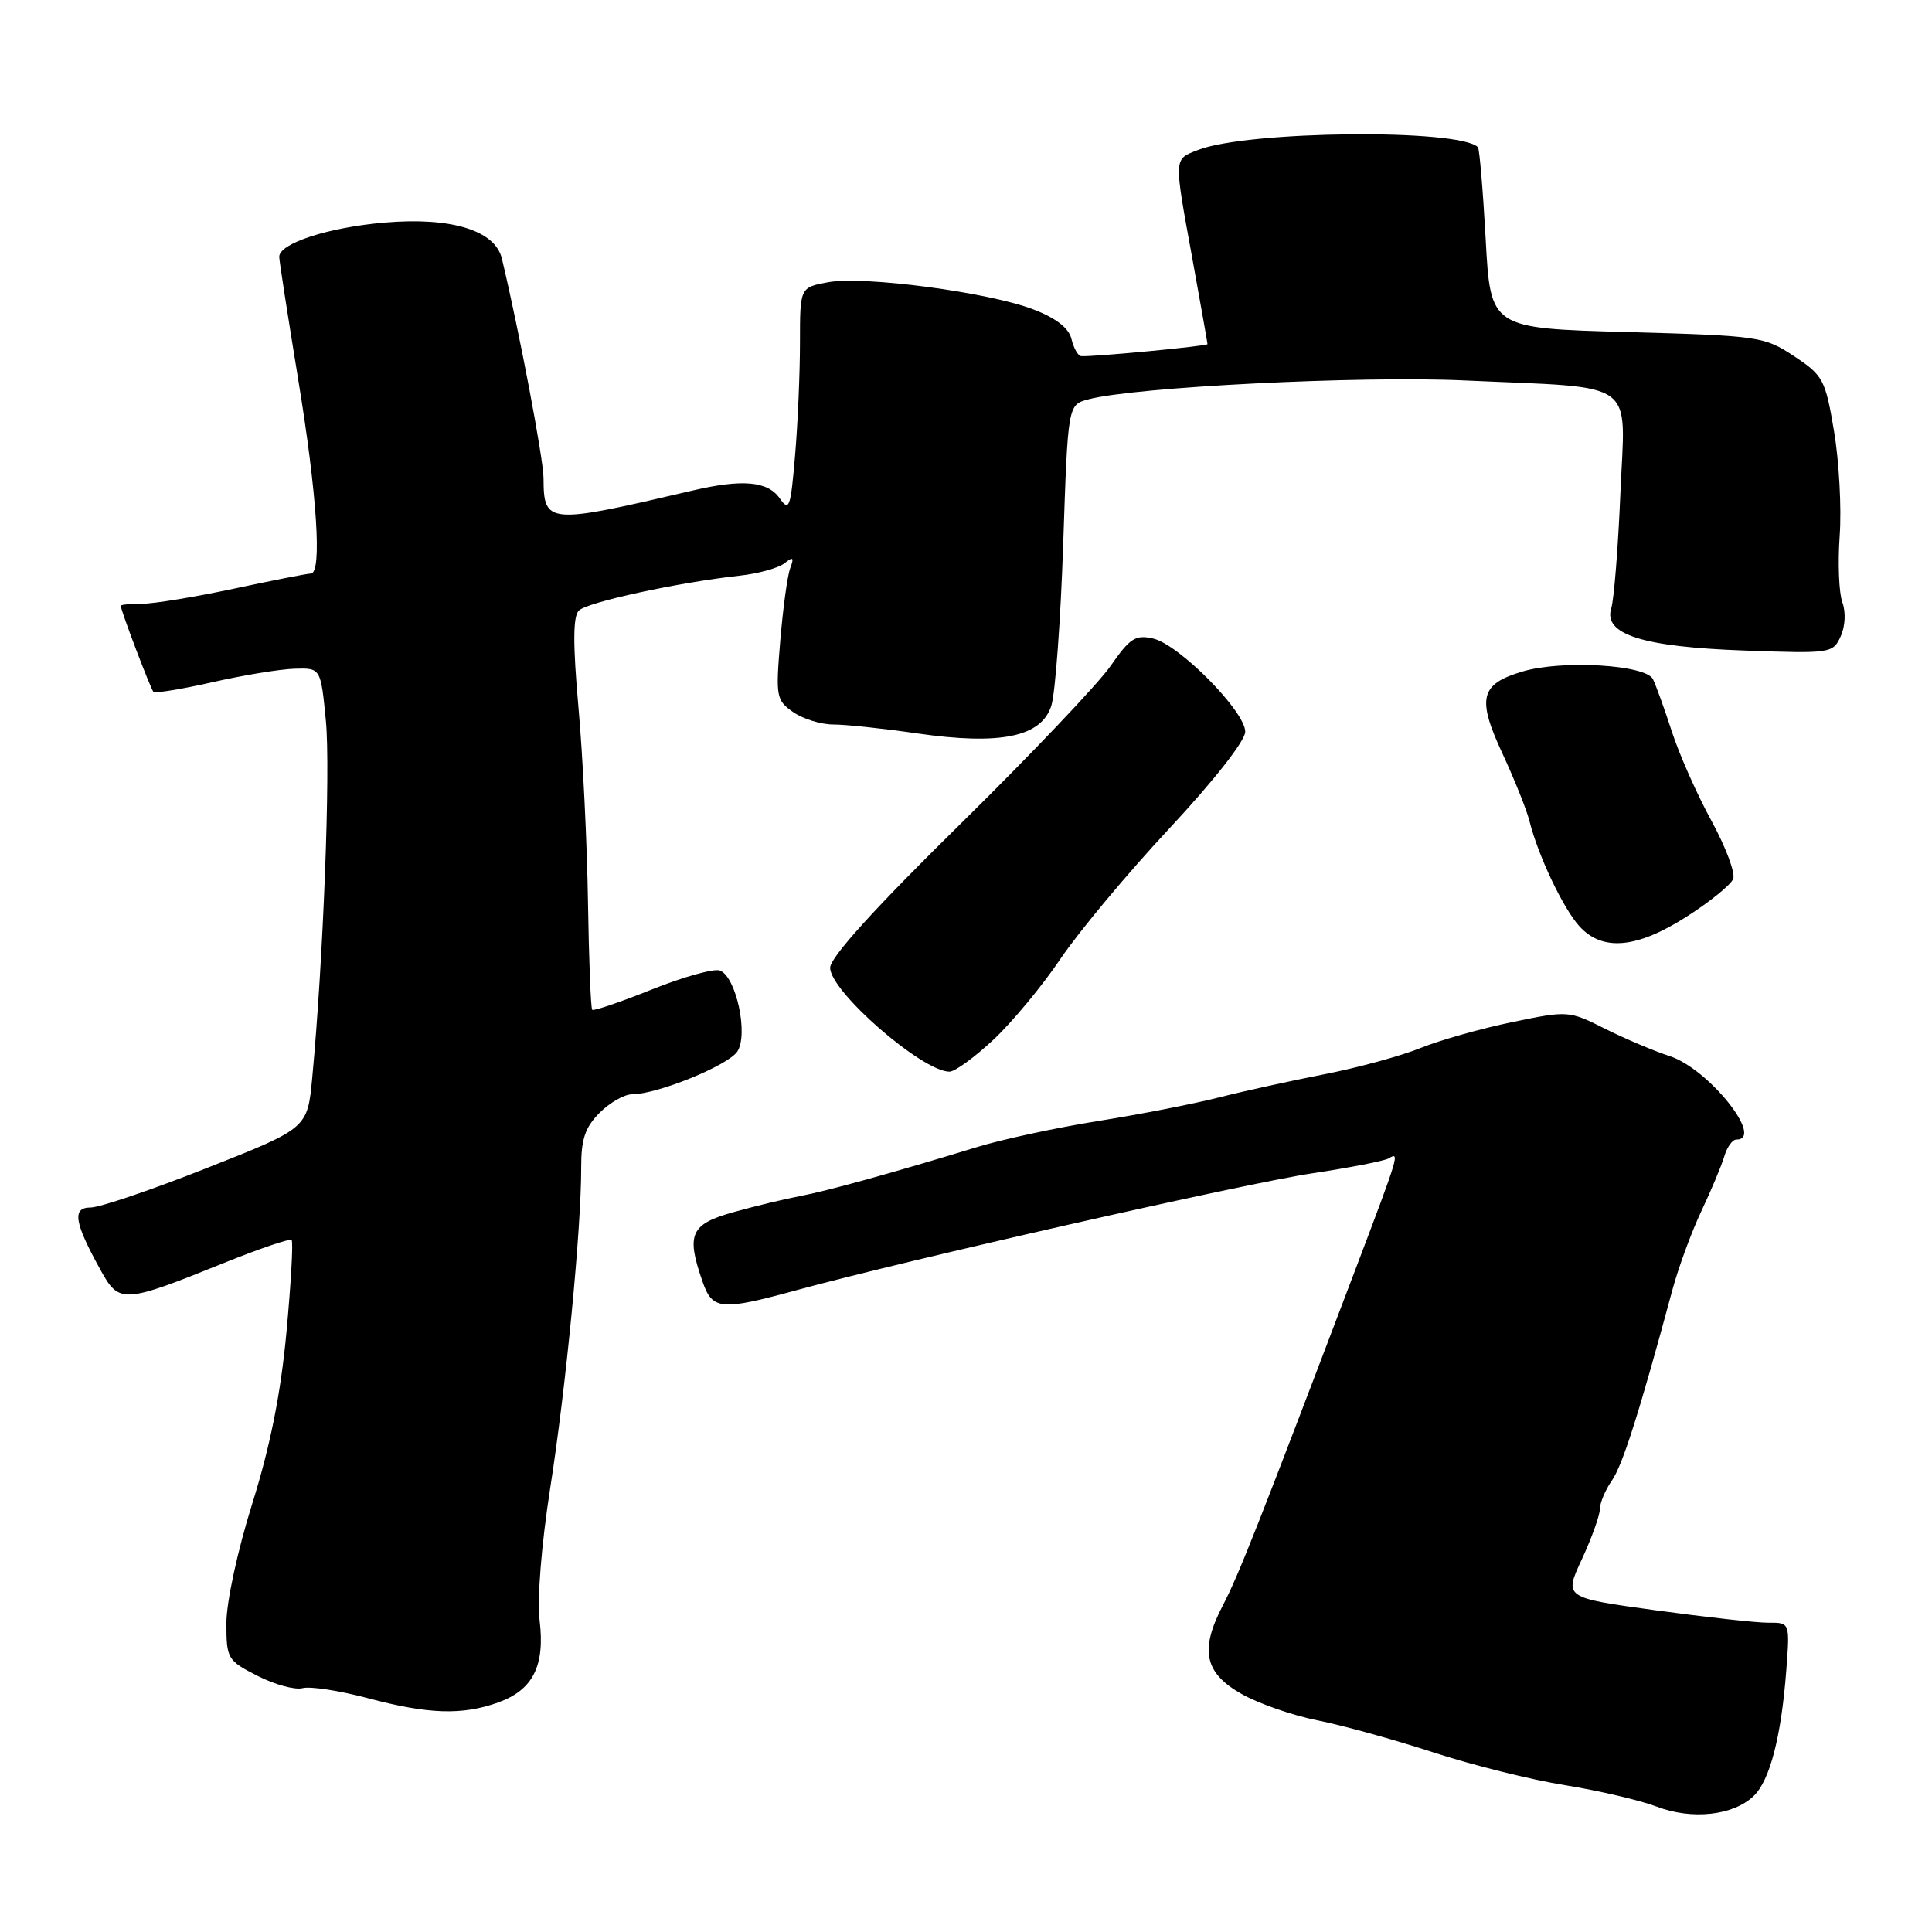 <?xml version="1.0" encoding="UTF-8" standalone="no"?>
<!DOCTYPE svg PUBLIC "-//W3C//DTD SVG 1.1//EN" "http://www.w3.org/Graphics/SVG/1.1/DTD/svg11.dtd" >
<svg xmlns="http://www.w3.org/2000/svg" xmlns:xlink="http://www.w3.org/1999/xlink" version="1.1" viewBox="0 0 256 256">
 <g >
 <path fill="currentColor"
d=" M 232.36 237.99 C 234.52 235.93 236.03 230.12 236.70 221.25 C 237.17 215.00 237.17 215.00 234.34 215.02 C 232.78 215.03 226.04 214.28 219.37 213.37 C 207.23 211.70 207.23 211.70 209.61 206.60 C 210.91 203.79 211.98 200.81 211.99 199.97 C 212.00 199.13 212.71 197.43 213.57 196.20 C 214.99 194.18 217.23 187.13 221.58 171.00 C 222.39 167.97 224.13 163.25 225.43 160.50 C 226.73 157.75 228.10 154.49 228.47 153.25 C 228.83 152.01 229.55 151.00 230.07 151.00 C 233.89 151.00 226.39 141.60 221.24 139.94 C 219.18 139.27 215.33 137.64 212.67 136.31 C 207.90 133.91 207.76 133.90 200.40 135.43 C 196.30 136.27 190.82 137.82 188.22 138.87 C 185.63 139.92 179.90 141.48 175.50 142.34 C 171.10 143.20 164.80 144.58 161.50 145.42 C 158.20 146.26 151.00 147.67 145.50 148.54 C 140.00 149.42 132.80 150.97 129.50 151.98 C 118.47 155.36 109.53 157.83 106.00 158.49 C 104.08 158.85 100.14 159.79 97.25 160.60 C 91.48 162.20 90.89 163.52 93.10 169.85 C 94.40 173.59 95.55 173.69 105.50 170.97 C 120.18 166.96 164.90 156.82 173.77 155.49 C 178.87 154.72 183.48 153.82 184.02 153.49 C 185.51 152.57 185.39 152.94 179.59 168.24 C 166.84 201.82 164.12 208.73 162.05 212.69 C 158.93 218.66 159.59 221.70 164.59 224.50 C 166.84 225.76 171.34 227.32 174.59 227.96 C 177.84 228.60 184.73 230.51 189.89 232.19 C 195.06 233.88 202.93 235.84 207.39 236.55 C 211.85 237.27 217.30 238.54 219.50 239.38 C 224.18 241.17 229.65 240.58 232.36 237.99 Z  M 66.00 225.59 C 70.62 223.93 72.23 220.75 71.50 214.71 C 71.16 211.90 71.74 204.65 72.90 197.21 C 75.00 183.80 77.03 162.77 77.01 154.70 C 77.00 150.94 77.53 149.38 79.45 147.45 C 80.80 146.10 82.73 145.00 83.74 145.00 C 87.09 145.00 96.46 141.19 97.70 139.33 C 99.19 137.08 97.55 129.42 95.39 128.60 C 94.63 128.30 90.58 129.43 86.40 131.10 C 82.23 132.77 78.66 133.99 78.47 133.80 C 78.28 133.62 78.03 127.17 77.91 119.48 C 77.79 111.79 77.23 100.21 76.65 93.75 C 75.90 85.31 75.92 81.68 76.70 80.90 C 77.81 79.79 89.87 77.17 98.00 76.28 C 100.47 76.01 103.15 75.27 103.94 74.64 C 105.10 73.72 105.25 73.84 104.71 75.28 C 104.34 76.25 103.75 80.57 103.39 84.88 C 102.77 92.32 102.85 92.78 105.09 94.35 C 106.39 95.26 108.78 96.00 110.42 96.00 C 112.06 96.00 117.06 96.53 121.53 97.18 C 132.56 98.77 138.00 97.65 139.31 93.50 C 139.83 91.85 140.54 82.21 140.88 72.07 C 141.50 53.64 141.50 53.64 144.20 52.92 C 150.34 51.28 180.15 49.78 194.00 50.41 C 217.36 51.48 215.35 50.02 214.71 65.38 C 214.41 72.60 213.86 79.44 213.50 80.60 C 212.42 84.06 217.65 85.72 231.18 86.20 C 242.57 86.61 242.88 86.57 243.90 84.32 C 244.51 82.98 244.60 81.10 244.12 79.80 C 243.67 78.57 243.51 74.60 243.77 70.97 C 244.03 67.34 243.69 61.11 243.02 57.13 C 241.87 50.29 241.58 49.75 237.73 47.20 C 233.77 44.58 233.14 44.49 215.58 44.00 C 197.50 43.50 197.50 43.50 196.86 31.69 C 196.50 25.19 196.04 19.71 195.83 19.50 C 193.36 17.03 165.28 17.31 158.75 19.87 C 155.49 21.15 155.51 20.64 158.02 34.42 C 159.11 40.43 160.00 45.46 160.00 45.60 C 160.00 45.86 144.68 47.32 143.26 47.19 C 142.84 47.15 142.27 46.14 141.98 44.94 C 141.64 43.49 139.97 42.17 136.98 41.02 C 131.09 38.73 114.40 36.52 109.71 37.40 C 106.00 38.09 106.00 38.09 106.00 45.39 C 106.00 49.41 105.71 56.15 105.35 60.36 C 104.76 67.32 104.58 67.84 103.30 66.01 C 101.71 63.75 98.35 63.46 91.76 65.00 C 72.51 69.51 72.05 69.48 72.02 63.35 C 72.00 60.78 68.82 43.97 66.50 34.26 C 65.61 30.53 59.80 28.74 51.00 29.49 C 43.54 30.12 37.00 32.24 37.00 34.03 C 37.00 34.54 38.13 41.82 39.50 50.20 C 42.02 65.53 42.70 76.00 41.18 76.00 C 40.73 76.00 36.15 76.90 31.00 78.00 C 25.85 79.10 20.37 80.00 18.82 80.00 C 17.27 80.00 16.00 80.12 16.00 80.26 C 16.00 80.88 19.96 91.29 20.33 91.67 C 20.56 91.89 24.07 91.32 28.12 90.40 C 32.18 89.48 37.08 88.67 39.00 88.61 C 42.50 88.50 42.50 88.50 43.18 95.50 C 43.81 101.98 42.84 127.22 41.37 142.84 C 40.74 149.50 40.74 149.50 27.46 154.75 C 20.16 157.64 13.21 160.00 12.02 160.00 C 9.52 160.00 9.82 161.95 13.32 168.28 C 15.79 172.76 16.31 172.74 29.62 167.37 C 34.36 165.46 38.41 164.08 38.64 164.31 C 38.87 164.54 38.56 170.02 37.96 176.50 C 37.20 184.67 35.81 191.62 33.43 199.22 C 31.48 205.44 30.00 212.28 30.00 215.06 C 30.00 219.79 30.14 220.03 34.12 222.06 C 36.39 223.22 39.08 223.95 40.09 223.69 C 41.11 223.42 44.99 224.02 48.72 225.01 C 56.74 227.15 61.24 227.30 66.00 225.59 Z  M 131.64 137.76 C 134.13 135.43 138.14 130.59 140.55 127.01 C 142.97 123.43 149.45 115.66 154.97 109.75 C 160.87 103.42 165.00 98.15 165.00 96.96 C 165.00 94.27 156.24 85.40 152.80 84.61 C 150.46 84.07 149.72 84.55 147.16 88.24 C 145.54 90.58 136.52 100.07 127.11 109.33 C 115.87 120.38 110.00 126.87 110.00 128.23 C 110.00 131.37 122.19 141.99 125.81 142.00 C 126.53 142.00 129.15 140.09 131.64 137.76 Z  M 223.54 121.43 C 226.60 119.47 229.36 117.23 229.66 116.45 C 229.96 115.67 228.66 112.21 226.78 108.77 C 224.89 105.32 222.54 100.03 221.55 97.00 C 220.57 93.97 219.43 90.83 219.03 90.00 C 218.09 88.08 207.01 87.42 201.77 88.97 C 196.13 90.63 195.67 92.51 199.07 99.82 C 200.67 103.27 202.29 107.30 202.66 108.79 C 203.81 113.39 207.14 120.39 209.29 122.75 C 212.35 126.10 216.91 125.68 223.54 121.43 Z "/>
</g>
</svg>